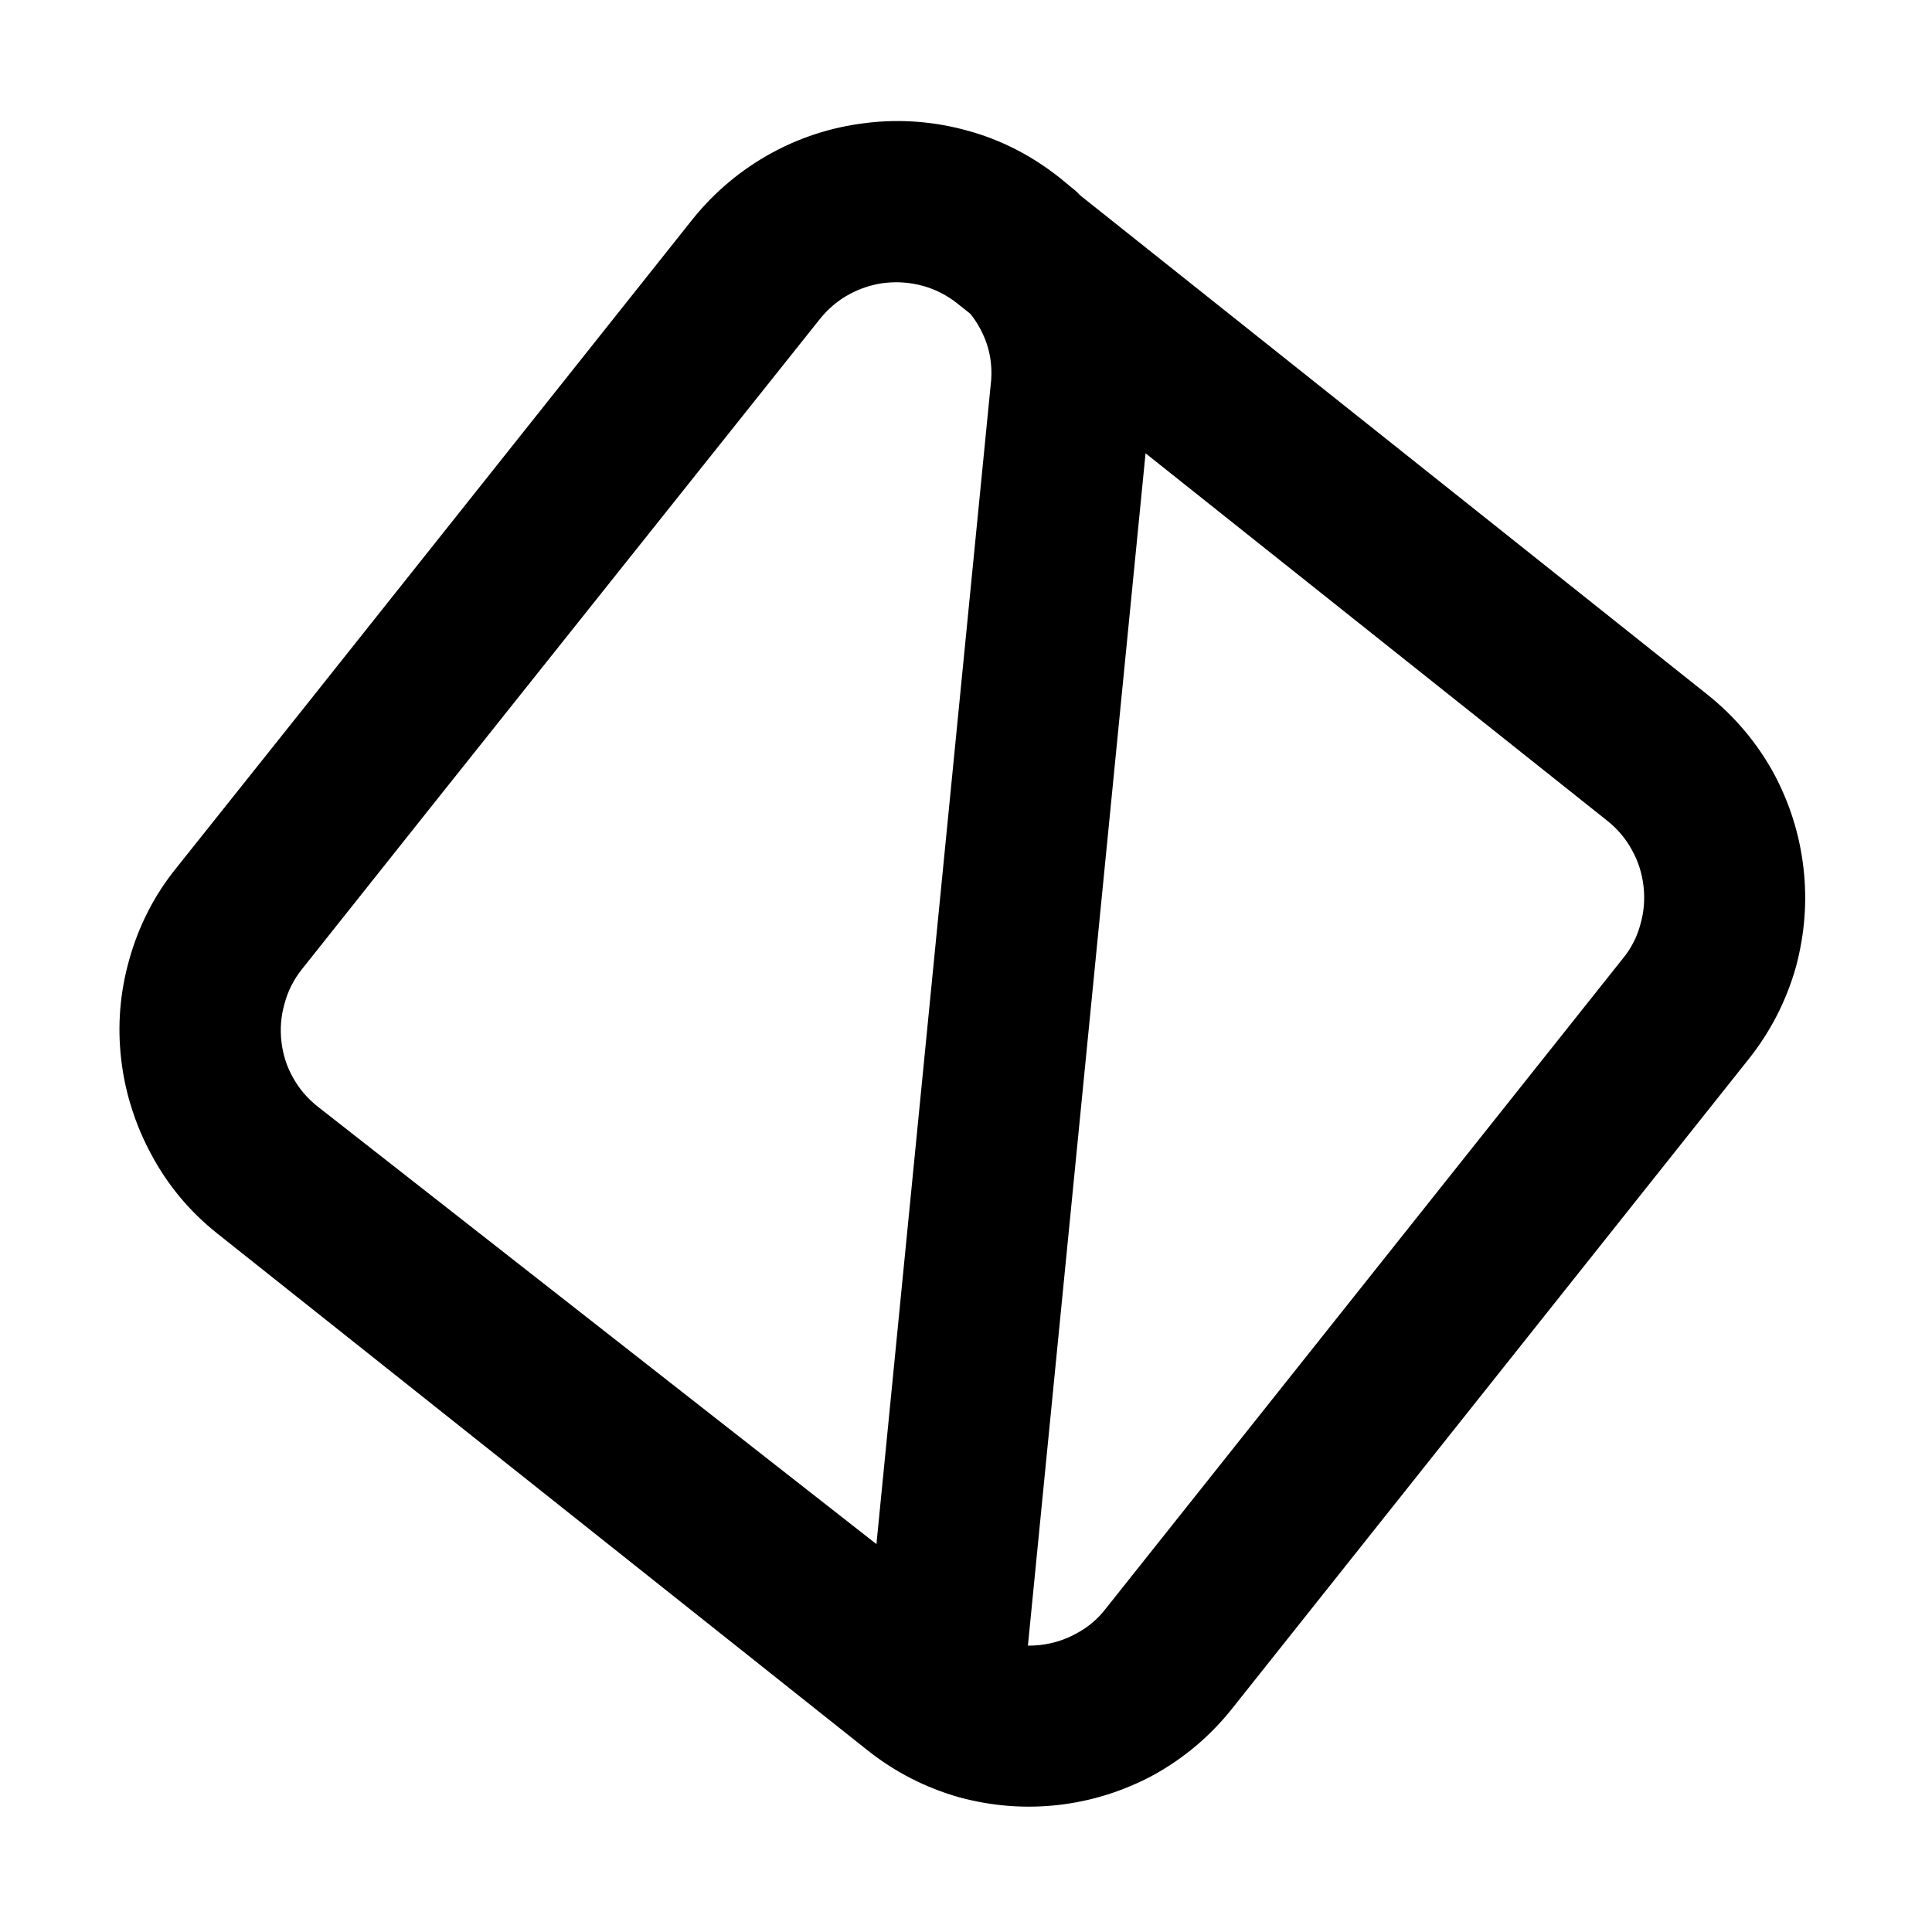 <svg xmlns="http://www.w3.org/2000/svg" xmlns:xlink="http://www.w3.org/1999/xlink" width="48" height="48" viewBox="0 0 48 48" fill="none">
<path d="M26.631 4.666L26.342 4.427C25.634 3.864 24.864 3.469 24.023 3.242C23.223 3.022 22.4 2.954 21.566 3.049C21.483 3.059 21.401 3.07 21.32 3.082C20.564 3.193 19.848 3.434 19.18 3.796C18.412 4.215 17.76 4.763 17.213 5.439L7.62 17.501L4.381 21.564C3.834 22.24 3.448 22.999 3.211 23.841C2.982 24.652 2.914 25.475 3.01 26.309C3.061 26.761 3.158 27.199 3.301 27.623C3.421 27.988 3.574 28.341 3.759 28.682C4.169 29.451 4.716 30.103 5.402 30.649L21.55 43.483C22.236 44.028 22.995 44.415 23.827 44.652C24.637 44.872 25.46 44.939 26.295 44.844C27.129 44.749 27.916 44.498 28.656 44.102C29.413 43.683 30.065 43.136 30.611 42.45L43.446 26.312C43.992 25.626 44.378 24.867 44.616 24.035C44.835 23.225 44.903 22.402 44.807 21.567C44.712 20.733 44.462 19.946 44.065 19.206C43.647 18.449 43.099 17.797 42.413 17.251L26.841 4.857C26.82 4.835 26.798 4.813 26.776 4.791L26.709 4.728L26.631 4.666ZM21.903 7.039C21.93 7.035 21.957 7.032 21.984 7.029C22.302 6.993 22.616 7.017 22.928 7.102C23.24 7.188 23.529 7.336 23.783 7.538C23.783 7.538 23.793 7.537 23.794 7.547L24.104 7.793C24.26 7.983 24.379 8.192 24.473 8.425C24.6 8.742 24.648 9.079 24.627 9.424L21.775 38.363L7.895 27.494C7.629 27.283 7.42 27.035 7.267 26.75C7.199 26.625 7.143 26.498 7.099 26.368C7.047 26.209 7.011 26.046 6.992 25.878C6.956 25.56 6.98 25.245 7.067 24.944C7.151 24.622 7.299 24.333 7.502 24.079L10.75 19.995L20.361 7.937C20.573 7.671 20.82 7.462 21.105 7.309C21.356 7.174 21.619 7.084 21.903 7.039ZM25.538 40.886L28.461 11.262L39.933 20.392C40.187 20.594 40.397 20.842 40.55 21.127C40.702 21.401 40.797 21.702 40.833 22.02C40.869 22.338 40.845 22.653 40.758 22.955C40.674 23.276 40.526 23.565 40.314 23.821L27.479 39.958C27.277 40.223 27.03 40.432 26.735 40.587C26.461 40.739 26.16 40.833 25.841 40.87C25.74 40.881 25.639 40.886 25.538 40.886Z" fill-rule="evenodd"  fill="#000000" >
</path>
</svg>
